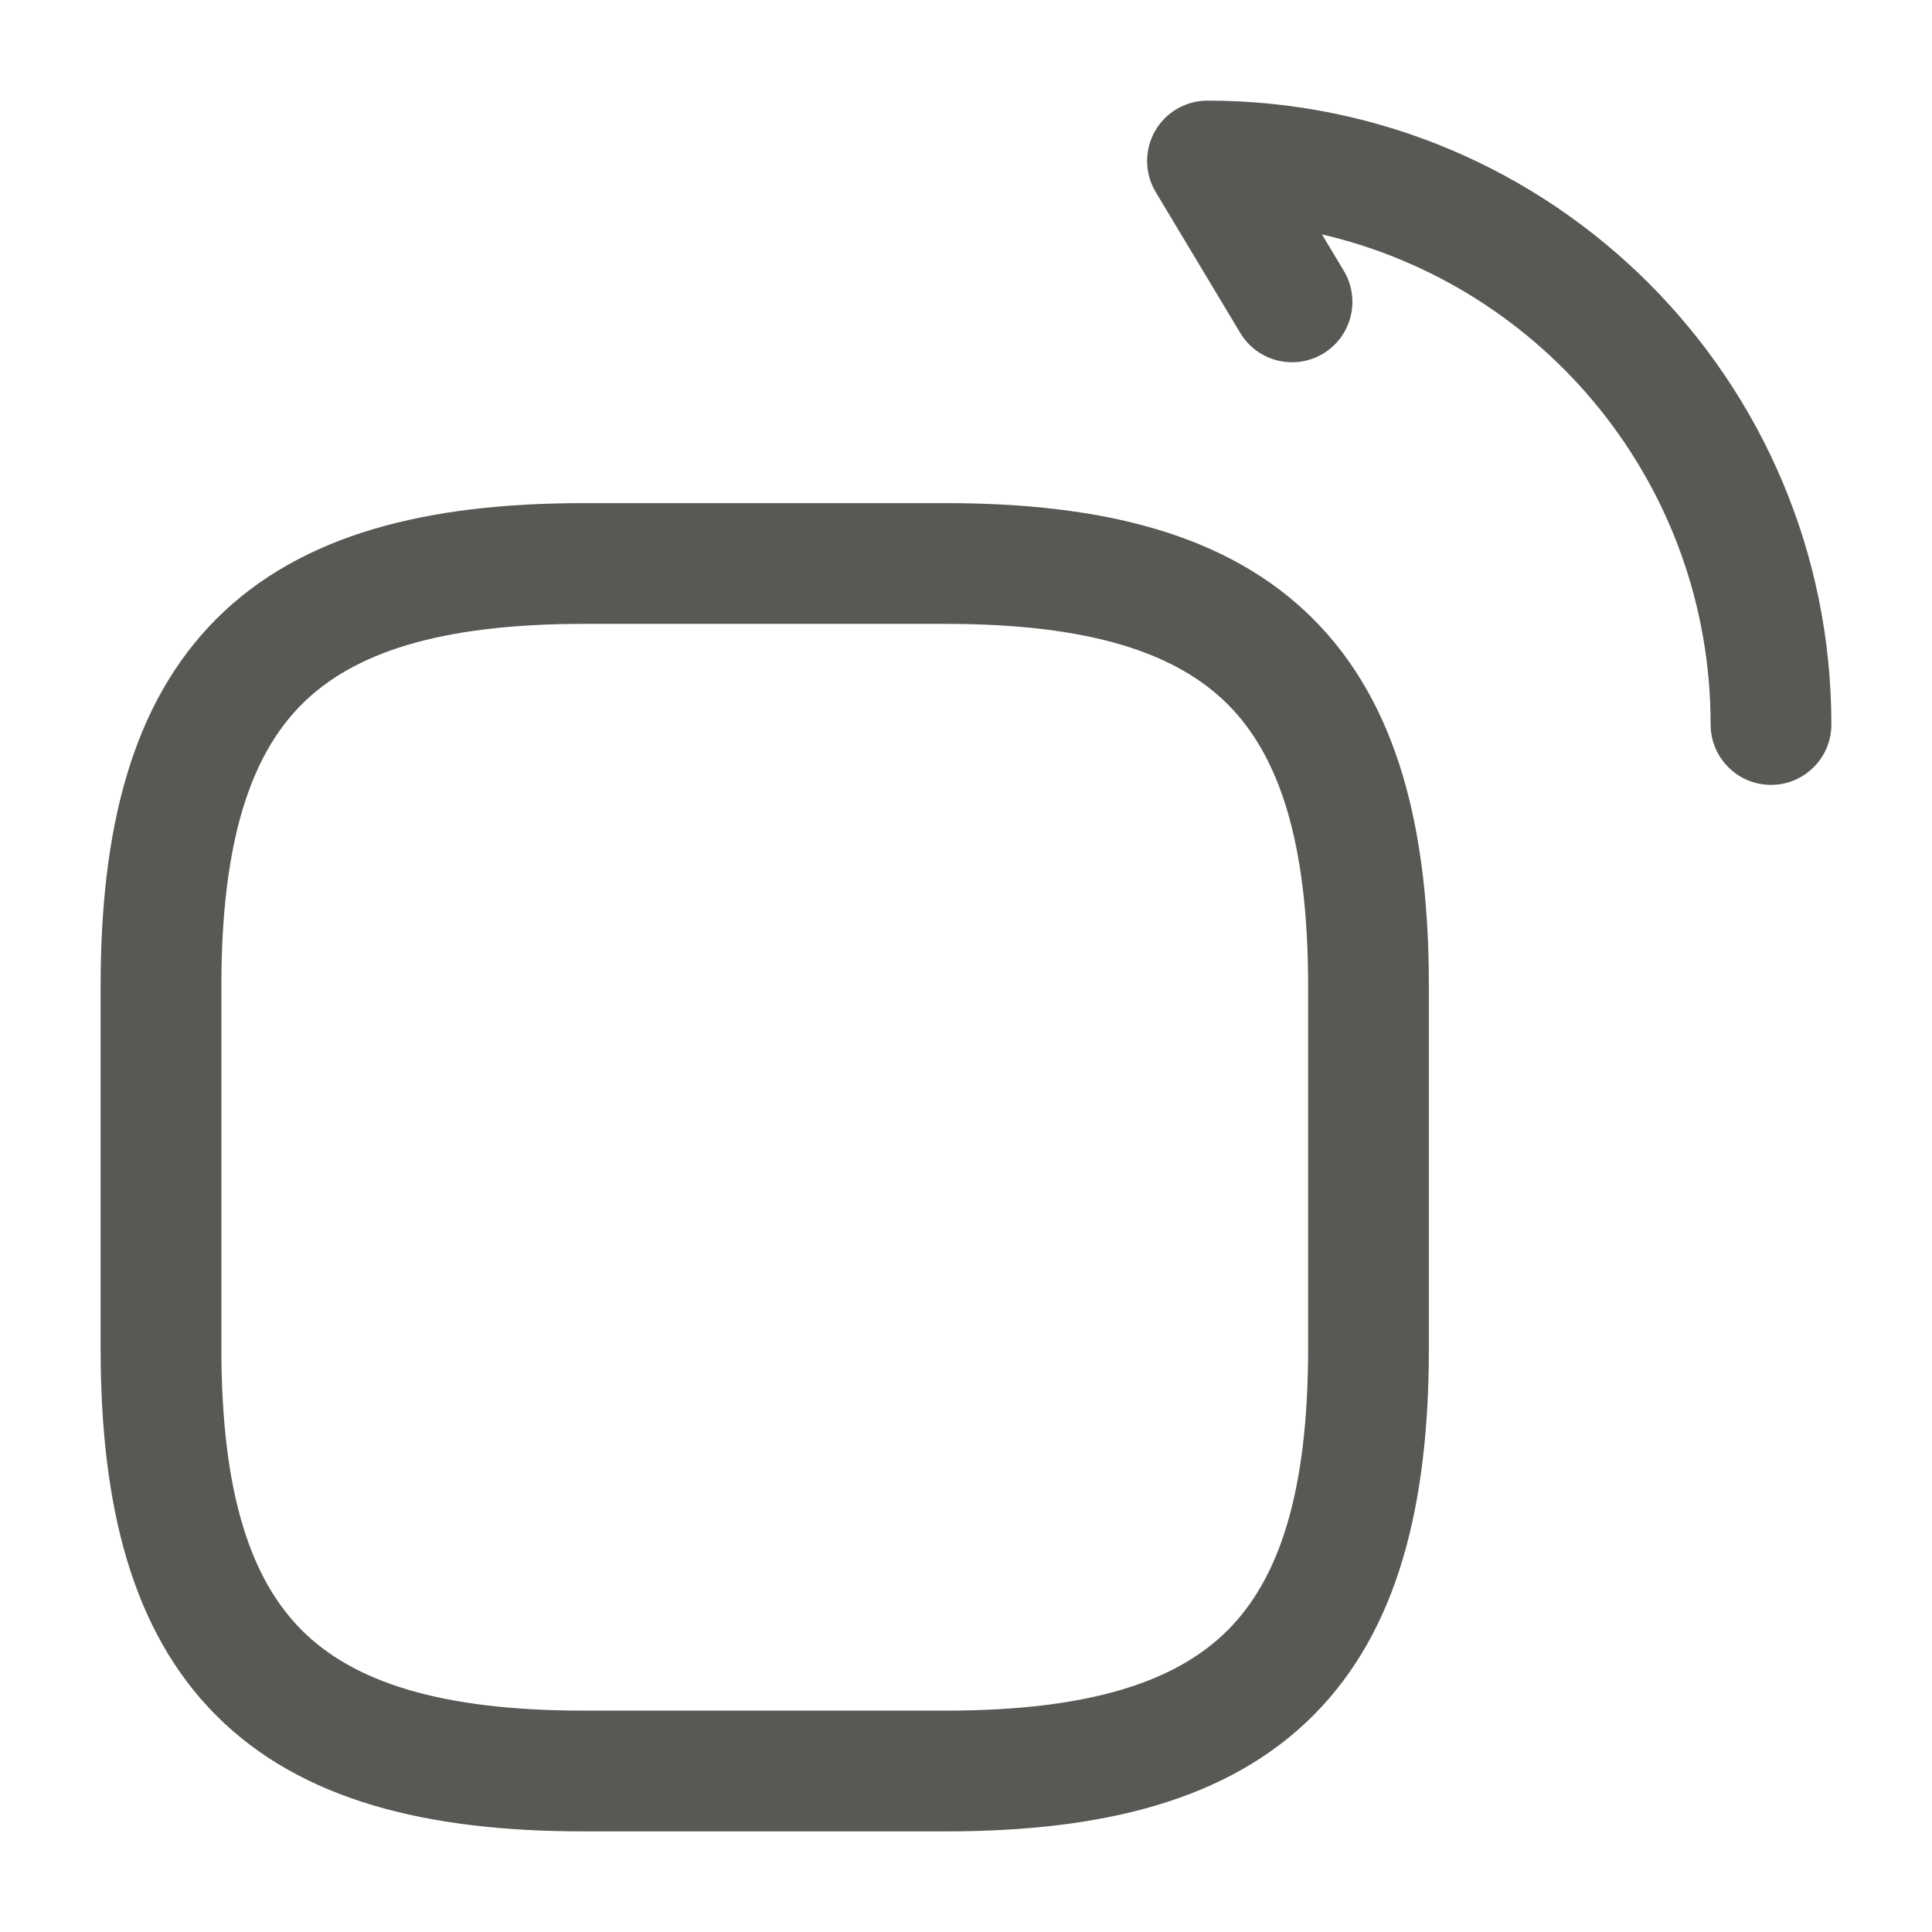<svg width="24" height="24" viewBox="0 0 24 24" fill="none" xmlns="http://www.w3.org/2000/svg">
<path fill-rule="evenodd" clip-rule="evenodd" d="M14.347 1.63C14.48 1.395 14.73 1.25 15 1.25C19.284 1.25 22.75 4.716 22.75 9C22.75 9.414 22.414 9.75 22 9.75C21.586 9.75 21.25 9.414 21.25 9C21.25 6.033 19.191 3.554 16.422 2.912L16.693 3.364C16.906 3.719 16.791 4.18 16.436 4.393C16.081 4.606 15.62 4.491 15.407 4.136L14.357 2.386C14.218 2.154 14.214 1.866 14.347 1.63ZM2.688 7.688C3.742 6.635 5.301 6.25 7.25 6.25H11.75C13.699 6.25 15.258 6.635 16.312 7.688C17.365 8.742 17.75 10.301 17.75 12.25V16.75C17.75 18.699 17.365 20.258 16.312 21.312C15.258 22.365 13.699 22.75 11.75 22.75H7.25C5.301 22.75 3.742 22.365 2.688 21.312C1.635 20.258 1.25 18.699 1.25 16.75V12.25C1.25 10.301 1.635 8.742 2.688 7.688ZM3.749 8.749C3.115 9.383 2.75 10.449 2.75 12.25V16.75C2.75 18.551 3.115 19.617 3.749 20.251C4.383 20.885 5.449 21.25 7.25 21.25H11.75C13.551 21.25 14.617 20.885 15.251 20.251C15.885 19.617 16.25 18.551 16.25 16.75V12.25C16.25 10.449 15.885 9.383 15.251 8.749C14.617 8.115 13.551 7.75 11.75 7.75H7.25C5.449 7.75 4.383 8.115 3.749 8.749Z" fill="#595854"/>
</svg>
